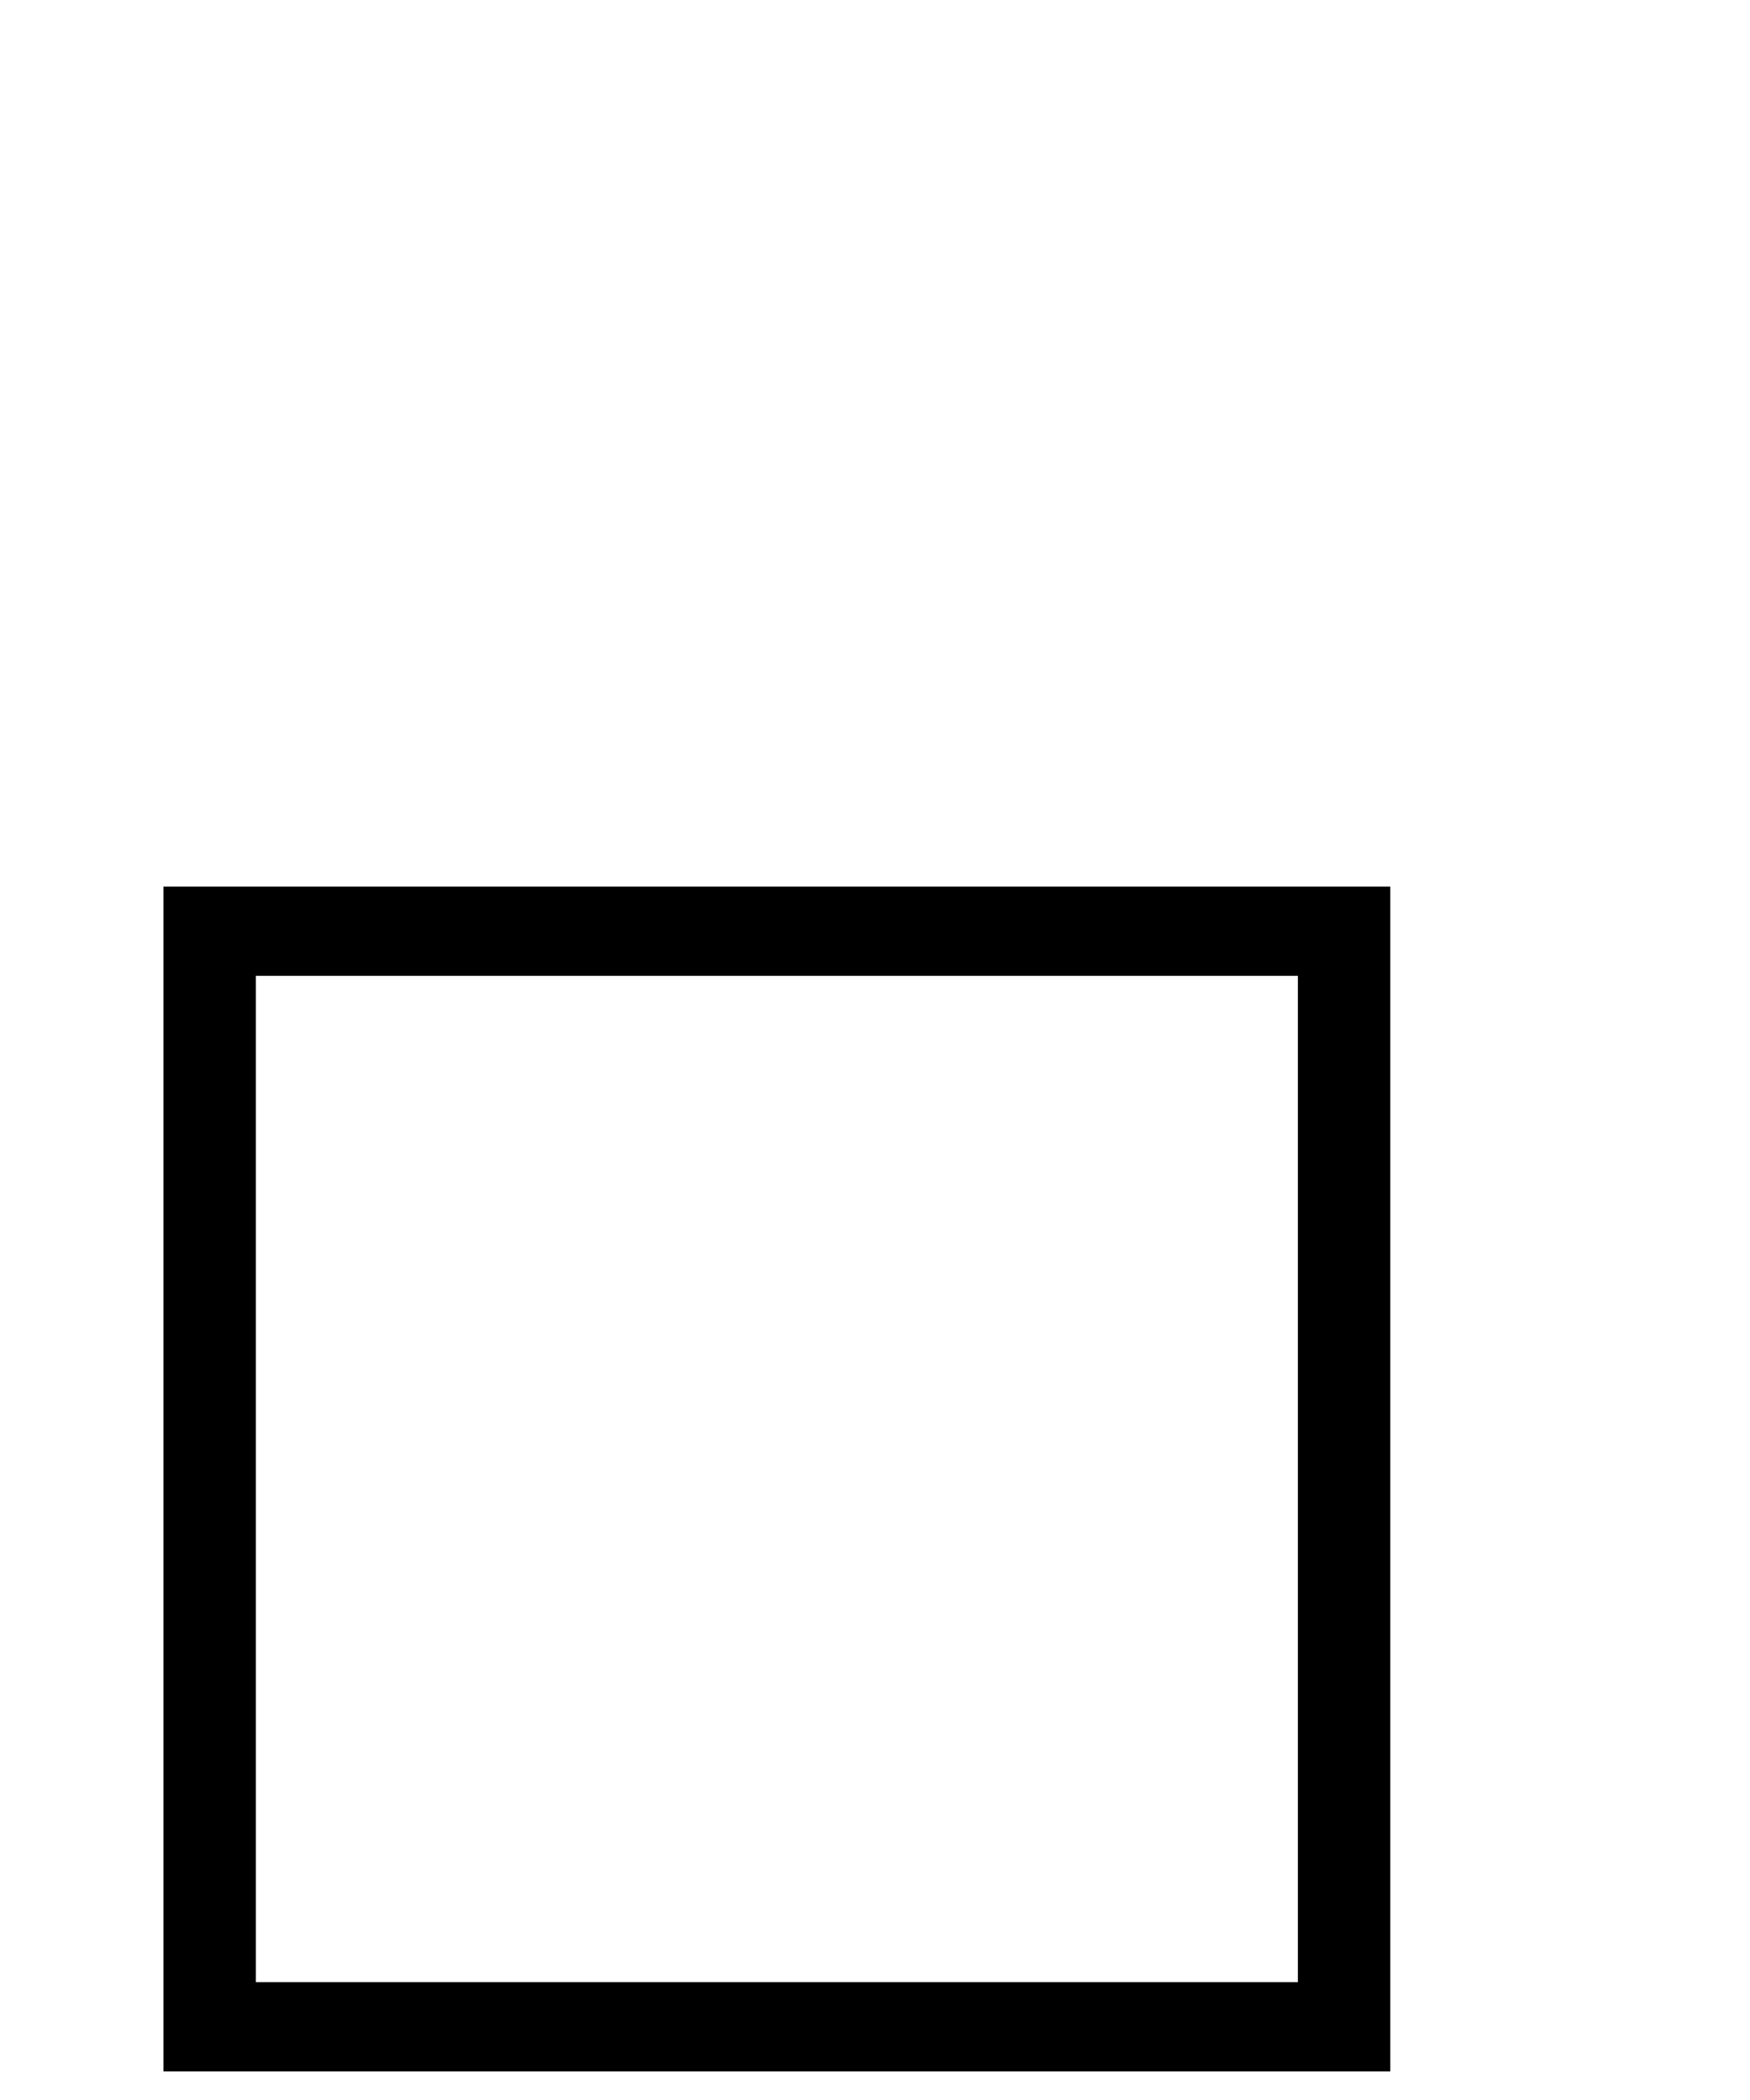 <?xml version="1.0" encoding="UTF-8"?>
<svg xmlns="http://www.w3.org/2000/svg" xmlns:xlink="http://www.w3.org/1999/xlink" width="20pt" height="24pt" viewBox="0 0 20 24" version="1.1">
<g id="surface1">
<path style="fill:none;stroke-width:12;stroke-linecap:butt;stroke-linejoin:miter;stroke:rgb(0%,0%,0%);stroke-opacity:1;stroke-miterlimit:4;" d="M 390.103 630.711 L 537.432 630.711 L 537.432 778.015 L 390.103 778.015 Z M 390.103 630.711 " transform="matrix(0.088,0,0,0.085,-31.933,-42.968)"/>
</g>
</svg>
